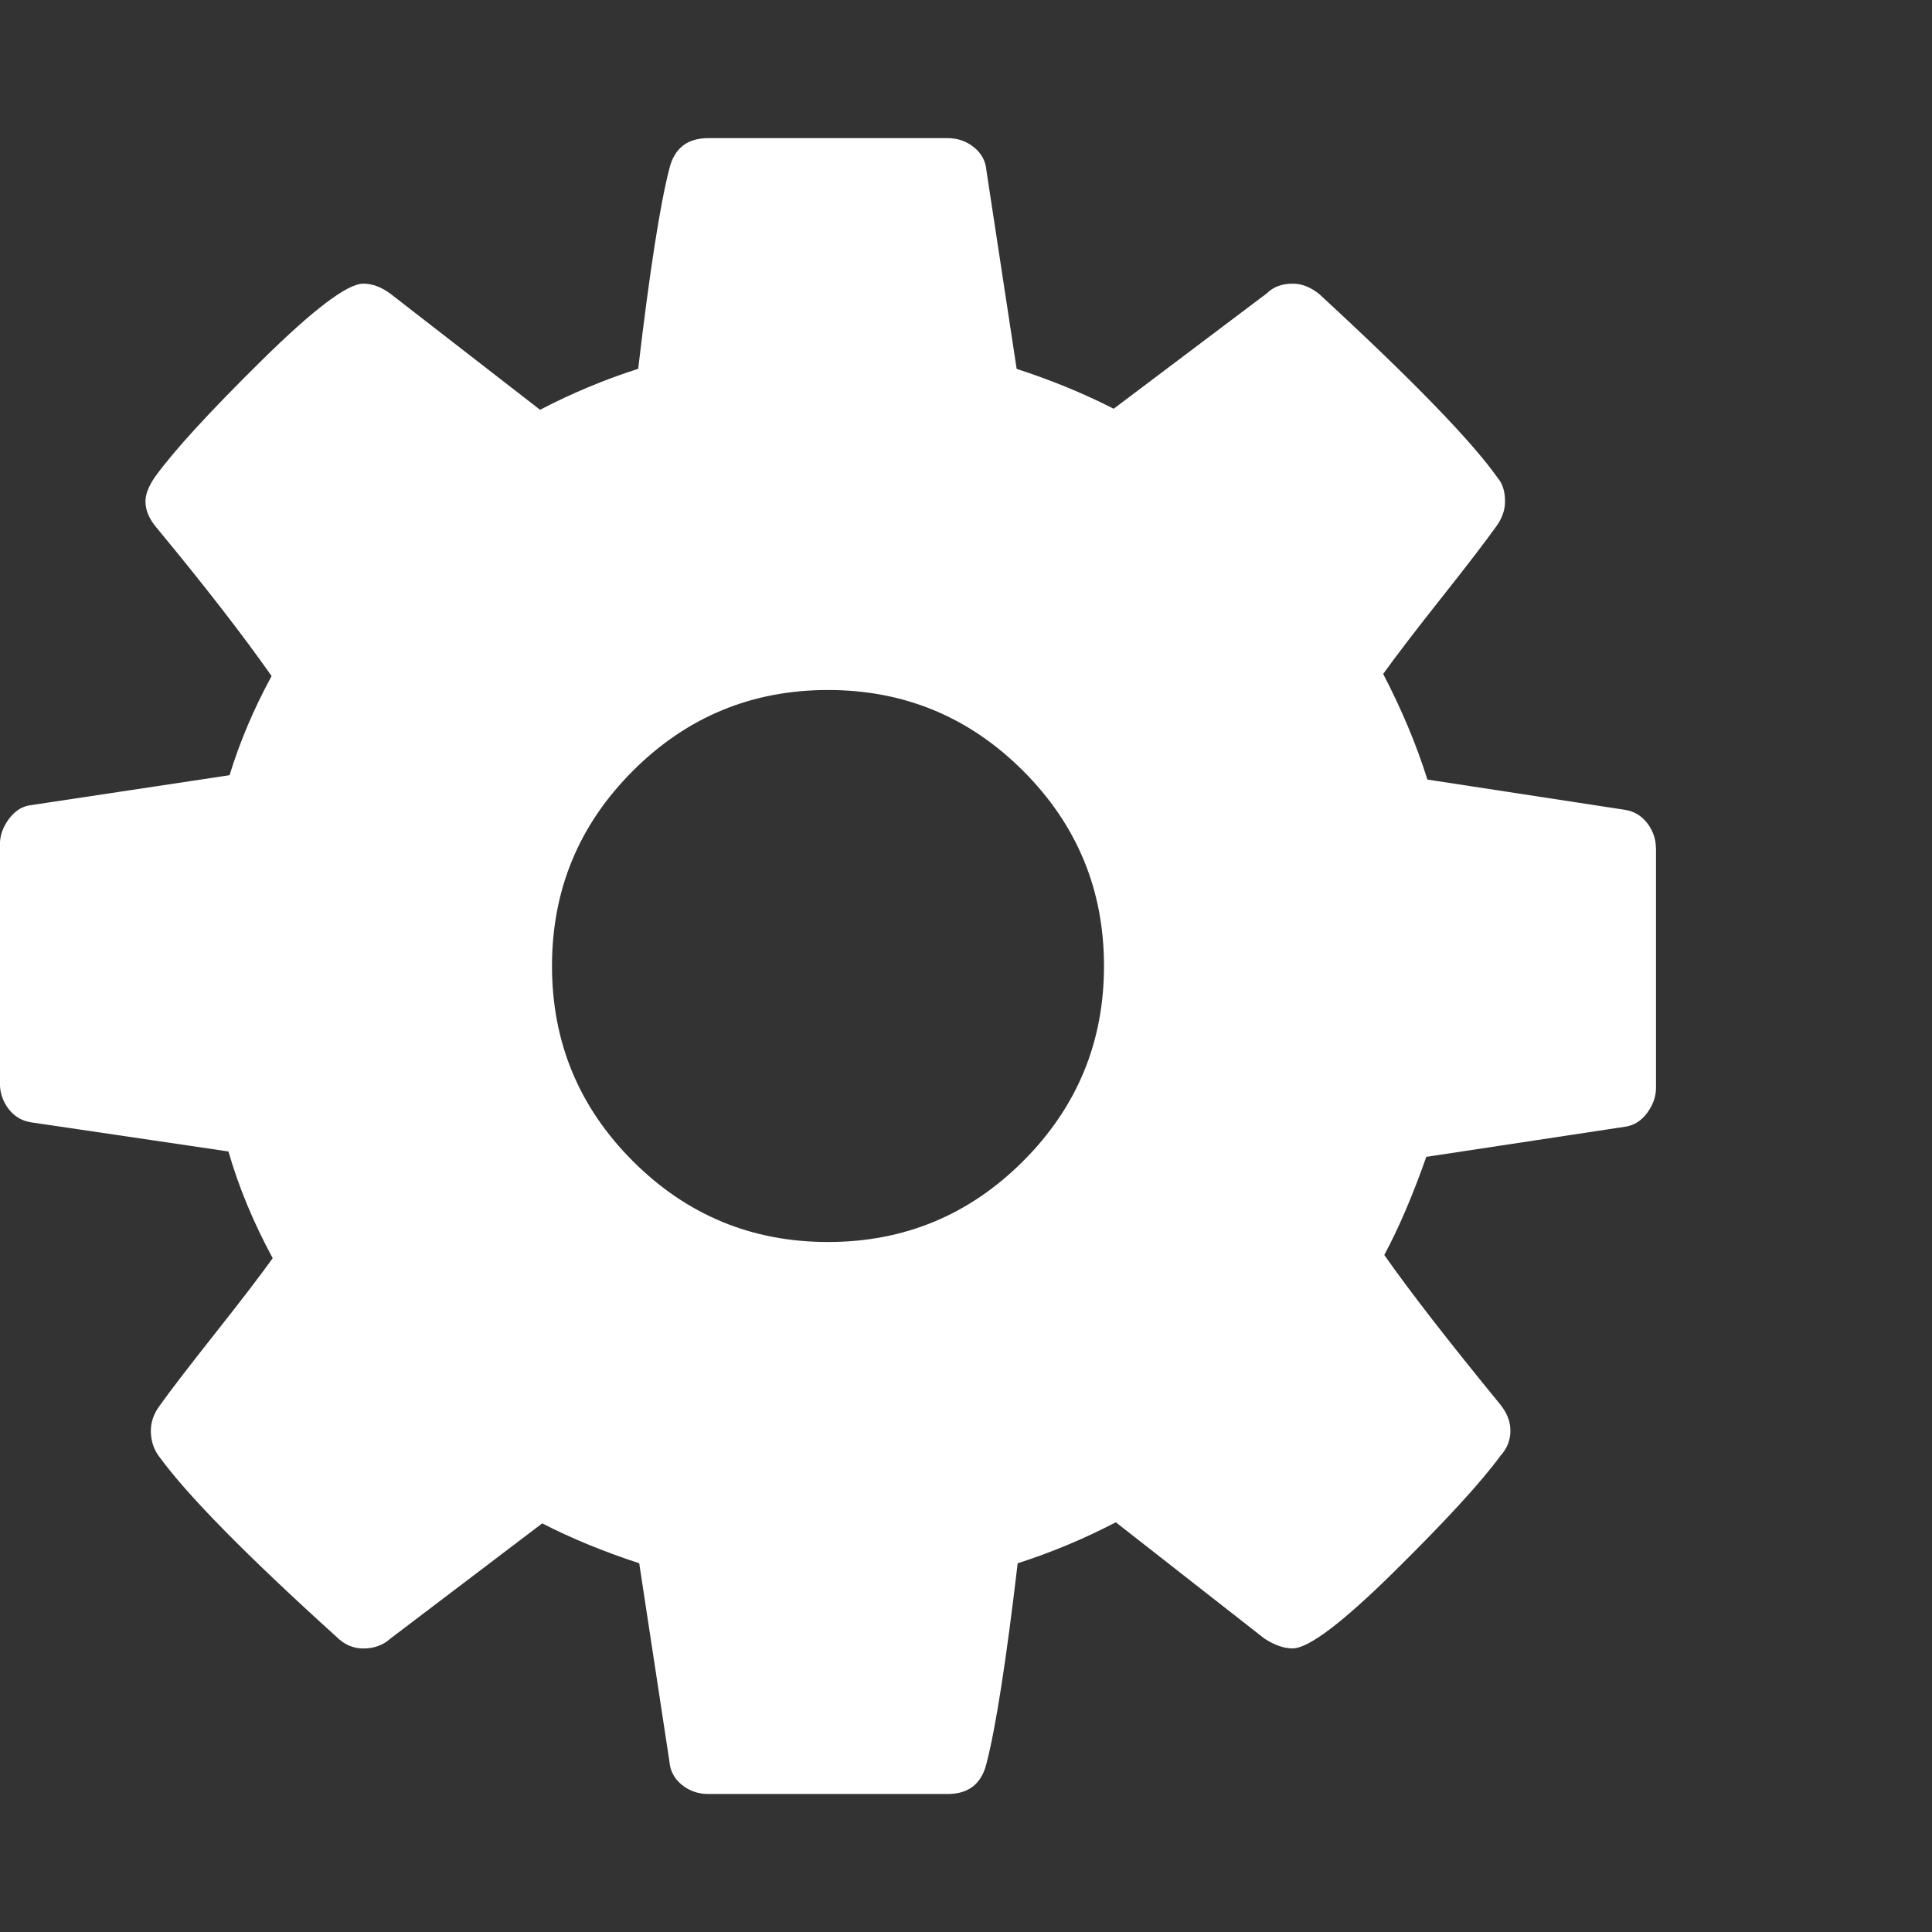 <?xml version="1.0" encoding="utf-8"?>
<!-- Generated by IcoMoon.io -->
<!DOCTYPE svg PUBLIC "-//W3C//DTD SVG 1.1//EN" "http://www.w3.org/Graphics/SVG/1.1/DTD/svg11.dtd">
<svg version="1.1" xmlns="http://www.w3.org/2000/svg" xmlns:xlink="http://www.w3.org/1999/xlink" width="28" height="28" viewBox="0 0 28 28">
<rect x="0" y="0" width="28" height="28" fill="#333333" stroke="none"/>
<path d="M16 14q0-1.656-1.172-2.828t-2.828-1.172-2.828 1.172-1.172 2.828 1.172 2.828 2.828 1.172 2.828-1.172 1.172-2.828zM24 12.297v3.469q0 0.187-0.125 0.359t-0.313 0.203l-2.891 0.438q-0.297 0.844-0.609 1.422 0.547 0.781 1.672 2.156 0.156 0.187 0.156 0.391t-0.141 0.359q-0.422 0.578-1.547 1.687t-1.469 1.109q-0.187 0-0.406-0.141l-2.156-1.687q-0.688 0.359-1.422 0.594-0.25 2.125-0.453 2.906-0.109 0.438-0.562 0.438h-3.469q-0.219 0-0.383-0.133t-0.18-0.336l-0.438-2.875q-0.766-0.25-1.406-0.578l-2.203 1.672q-0.156 0.141-0.391 0.141-0.219 0-0.391-0.172-1.969-1.781-2.578-2.625-0.109-0.156-0.109-0.359 0-0.187 0.125-0.359 0.234-0.328 0.797-1.039t0.844-1.102q-0.422-0.781-0.641-1.547l-2.859-0.422q-0.203-0.031-0.328-0.195t-0.125-0.367v-3.469q0-0.187 0.125-0.359t0.297-0.203l2.906-0.438q0.219-0.719 0.609-1.437-0.625-0.891-1.672-2.156-0.156-0.187-0.156-0.375 0-0.156 0.141-0.359 0.406-0.562 1.539-1.68t1.477-1.117q0.203 0 0.406 0.156l2.156 1.672q0.688-0.359 1.422-0.594 0.25-2.125 0.453-2.906 0.109-0.437 0.562-0.437h3.469q0.219 0 0.383 0.133t0.18 0.336l0.438 2.875q0.766 0.25 1.406 0.578l2.219-1.672q0.141-0.141 0.375-0.141 0.203 0 0.391 0.156 2.016 1.859 2.578 2.656 0.109 0.125 0.109 0.344 0 0.187-0.125 0.359-0.234 0.328-0.797 1.039t-0.844 1.102q0.406 0.781 0.641 1.531l2.859 0.438q0.203 0.031 0.328 0.195t0.125 0.367z" fill="#ffffff"></path>
</svg>
